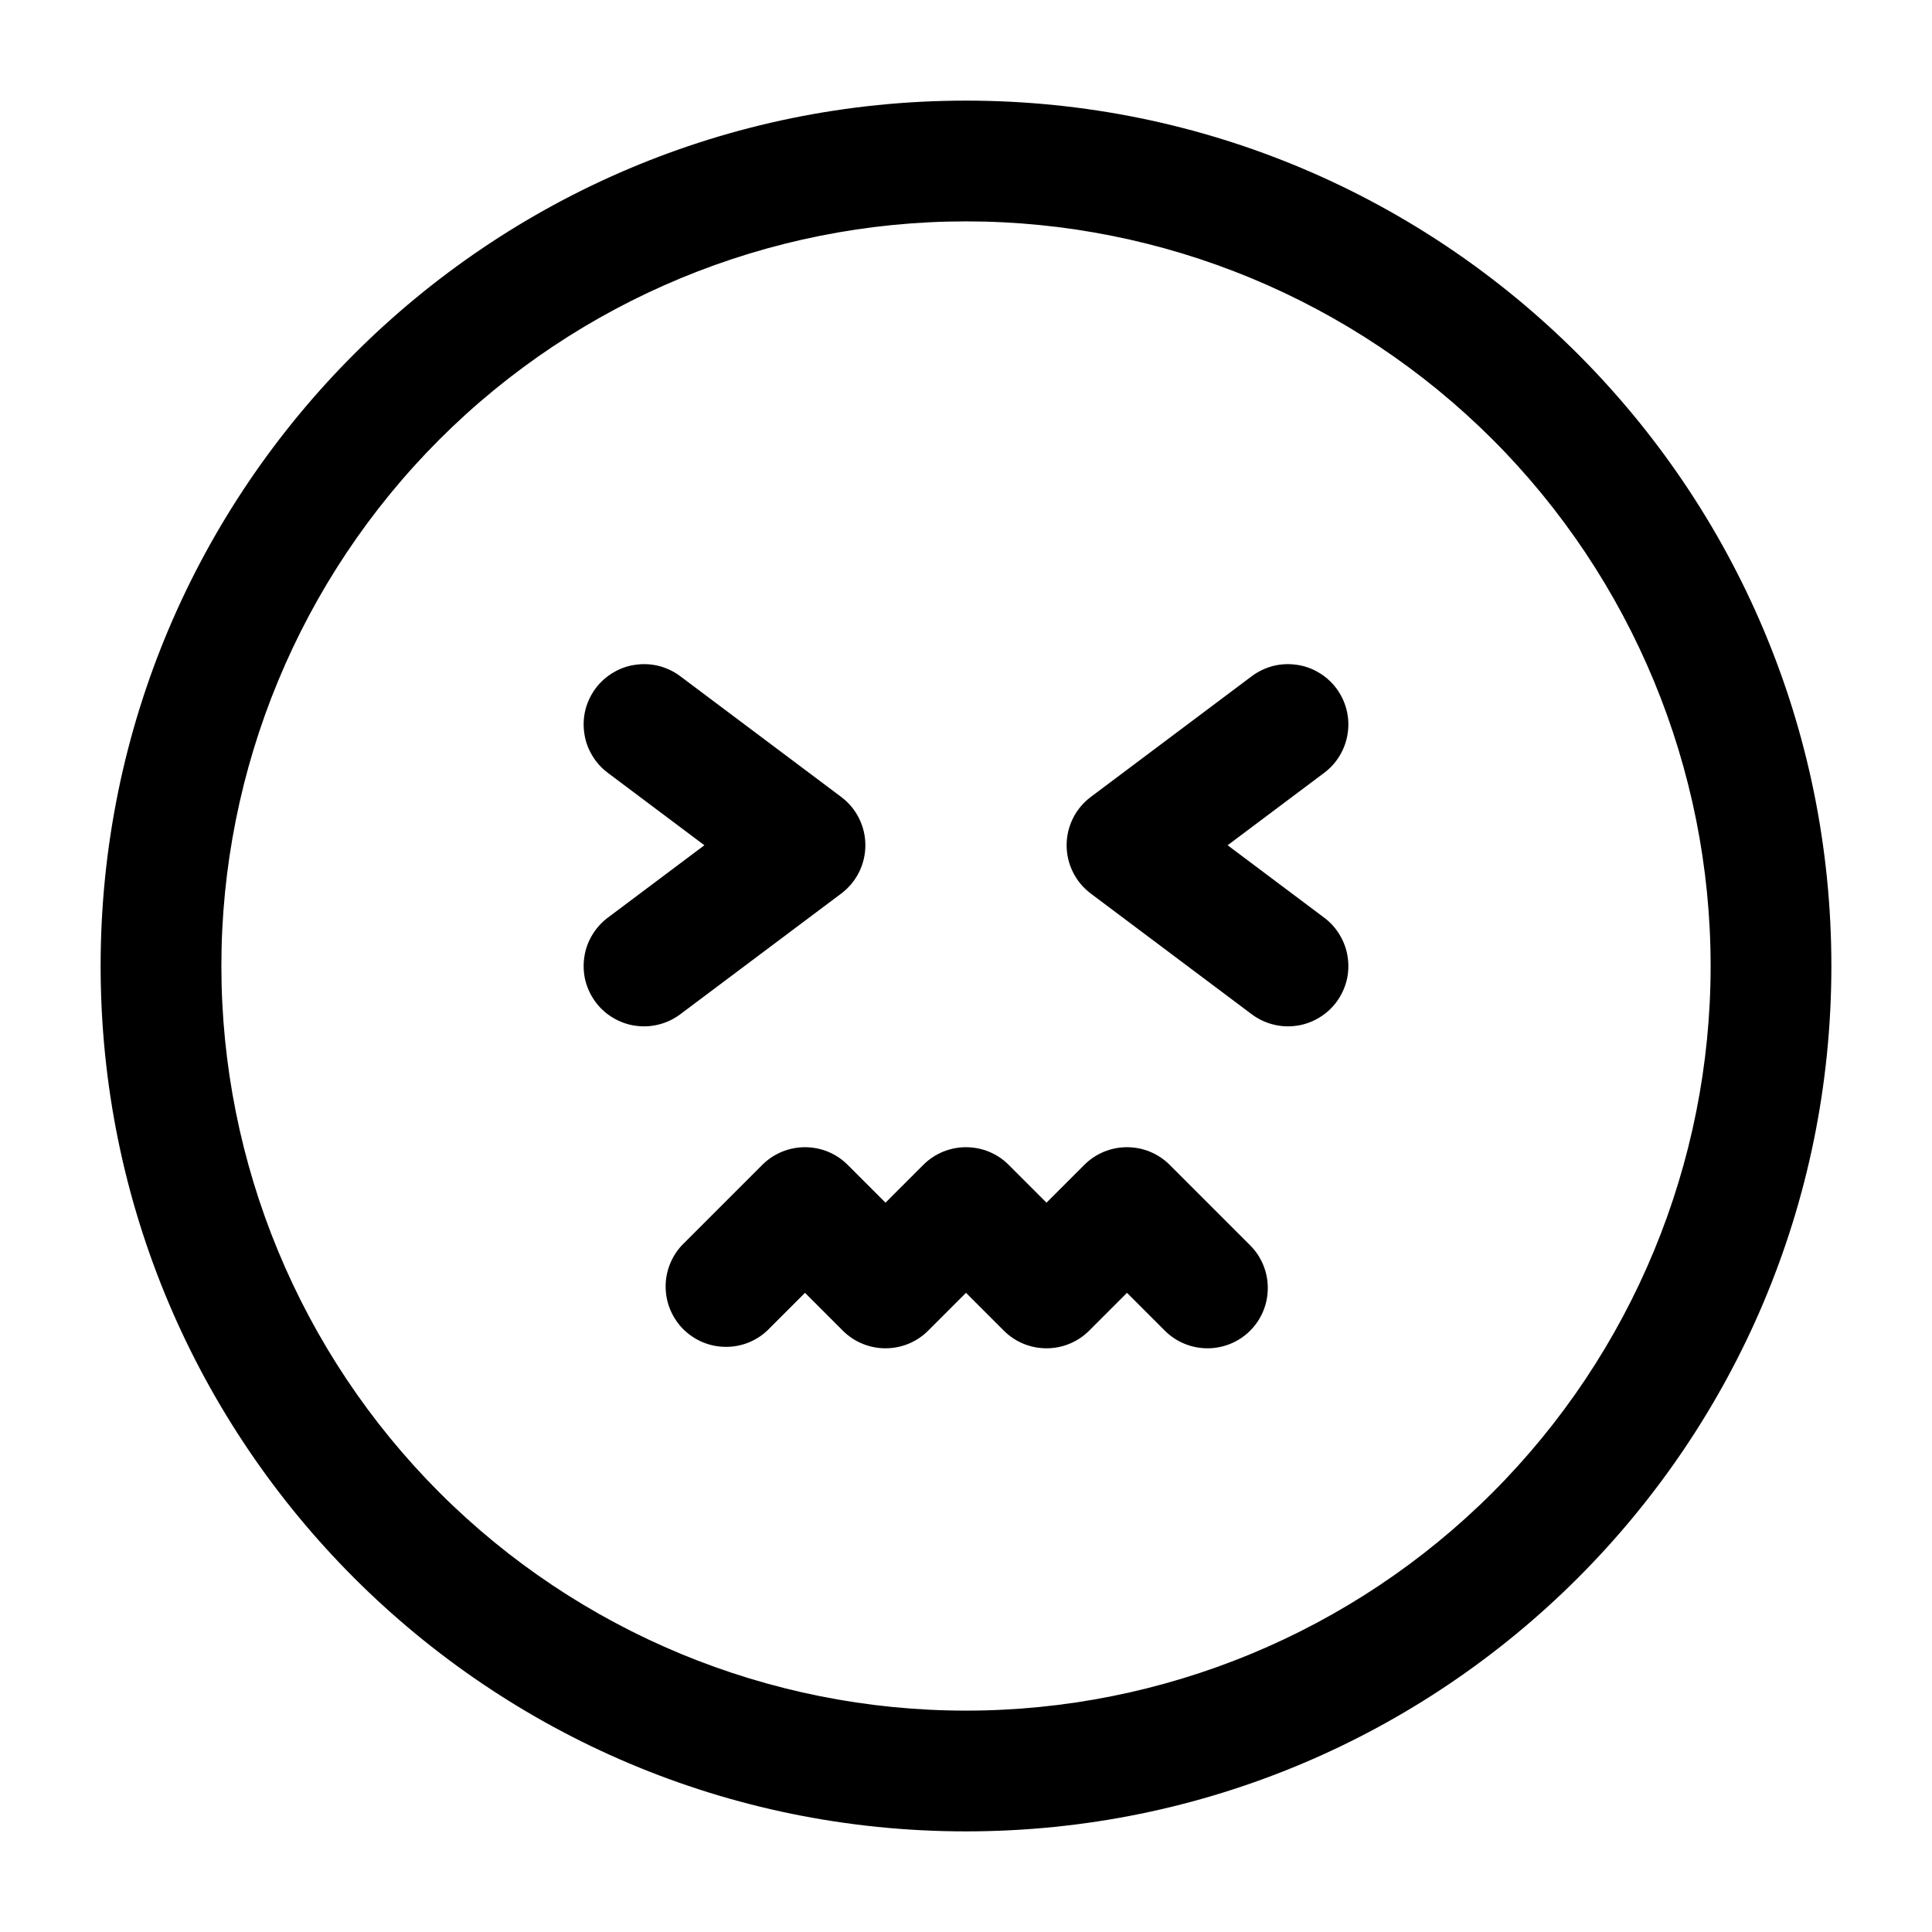 <svg width="24" height="24" viewBox="0 0 24 24" fill="none" xmlns="http://www.w3.org/2000/svg">
<g clip-path="url(#clip0_221_14818)">
<path fill-rule="evenodd" clip-rule="evenodd" d="M12 2.75C9.547 2.75 7.194 3.725 5.459 5.459C3.725 7.194 2.75 9.547 2.75 12C2.75 14.453 3.725 16.806 5.459 18.541C7.194 20.275 9.547 21.25 12 21.25C14.453 21.25 16.806 20.275 18.541 18.541C20.275 16.806 21.25 14.453 21.25 12C21.25 9.547 20.275 7.194 18.541 5.459C16.806 3.725 14.453 2.75 12 2.75ZM1.25 12C1.25 6.063 6.063 1.25 12 1.25C17.937 1.25 22.75 6.063 22.75 12C22.75 17.937 17.937 22.75 12 22.75C6.063 22.75 1.25 17.937 1.25 12Z" fill="black"/>
<path fill-rule="evenodd" clip-rule="evenodd" d="M7.4 8.55C7.459 8.471 7.533 8.405 7.618 8.355C7.703 8.304 7.796 8.271 7.894 8.258C7.991 8.244 8.091 8.249 8.186 8.273C8.282 8.298 8.371 8.341 8.45 8.4L10.45 9.9C10.543 9.97 10.619 10.06 10.671 10.165C10.723 10.269 10.75 10.384 10.75 10.5C10.75 10.616 10.723 10.731 10.671 10.835C10.619 10.94 10.543 11.03 10.45 11.1L8.45 12.6C8.371 12.659 8.282 12.702 8.186 12.726C8.091 12.751 7.991 12.756 7.894 12.742C7.796 12.729 7.703 12.695 7.618 12.645C7.533 12.595 7.459 12.529 7.4 12.45C7.341 12.371 7.298 12.281 7.273 12.186C7.249 12.091 7.244 11.991 7.258 11.894C7.271 11.796 7.304 11.703 7.355 11.618C7.405 11.533 7.471 11.459 7.55 11.4L8.75 10.5L7.55 9.6C7.471 9.541 7.405 9.467 7.355 9.382C7.304 9.297 7.271 9.204 7.258 9.106C7.244 9.009 7.249 8.909 7.273 8.814C7.298 8.718 7.341 8.629 7.4 8.55ZM16.6 8.55C16.541 8.471 16.467 8.405 16.382 8.355C16.297 8.304 16.204 8.271 16.106 8.258C16.009 8.244 15.909 8.249 15.814 8.273C15.719 8.298 15.629 8.341 15.55 8.4L13.55 9.9C13.457 9.97 13.381 10.06 13.329 10.165C13.277 10.269 13.25 10.384 13.25 10.5C13.25 10.616 13.277 10.731 13.329 10.835C13.381 10.94 13.457 11.03 13.55 11.1L15.55 12.6C15.629 12.659 15.719 12.702 15.814 12.726C15.909 12.751 16.009 12.756 16.106 12.742C16.204 12.729 16.297 12.695 16.382 12.645C16.467 12.595 16.541 12.529 16.6 12.45C16.659 12.371 16.702 12.281 16.727 12.186C16.751 12.091 16.756 11.991 16.742 11.894C16.729 11.796 16.695 11.703 16.645 11.618C16.595 11.533 16.529 11.459 16.45 11.4L15.25 10.5L16.45 9.6C16.609 9.481 16.714 9.303 16.742 9.106C16.771 8.909 16.719 8.709 16.6 8.55ZM15.53 16.53C15.389 16.671 15.199 16.749 15 16.749C14.801 16.749 14.611 16.671 14.47 16.53L14 16.06L13.53 16.53C13.389 16.671 13.199 16.749 13 16.749C12.801 16.749 12.611 16.671 12.47 16.53L12 16.06L11.53 16.53C11.389 16.671 11.199 16.749 11 16.749C10.801 16.749 10.611 16.671 10.47 16.53L10 16.06L9.53 16.53C9.388 16.663 9.2 16.735 9.005 16.731C8.811 16.728 8.626 16.649 8.488 16.512C8.351 16.374 8.272 16.189 8.269 15.995C8.265 15.8 8.338 15.612 8.47 15.47L9.47 14.47C9.611 14.329 9.801 14.251 10 14.251C10.199 14.251 10.389 14.329 10.53 14.47L11 14.94L11.47 14.47C11.611 14.329 11.801 14.251 12 14.251C12.199 14.251 12.389 14.329 12.53 14.47L13 14.94L13.47 14.47C13.611 14.329 13.801 14.251 14 14.251C14.199 14.251 14.389 14.329 14.53 14.47L15.53 15.47C15.671 15.611 15.749 15.801 15.749 16C15.749 16.199 15.671 16.389 15.53 16.53Z" fill="black"/>
</g>
<defs>
<clipPath id="clip0_221_14818">
<rect width="24" height="24" fill="white"/>
</clipPath>
</defs>
</svg>
